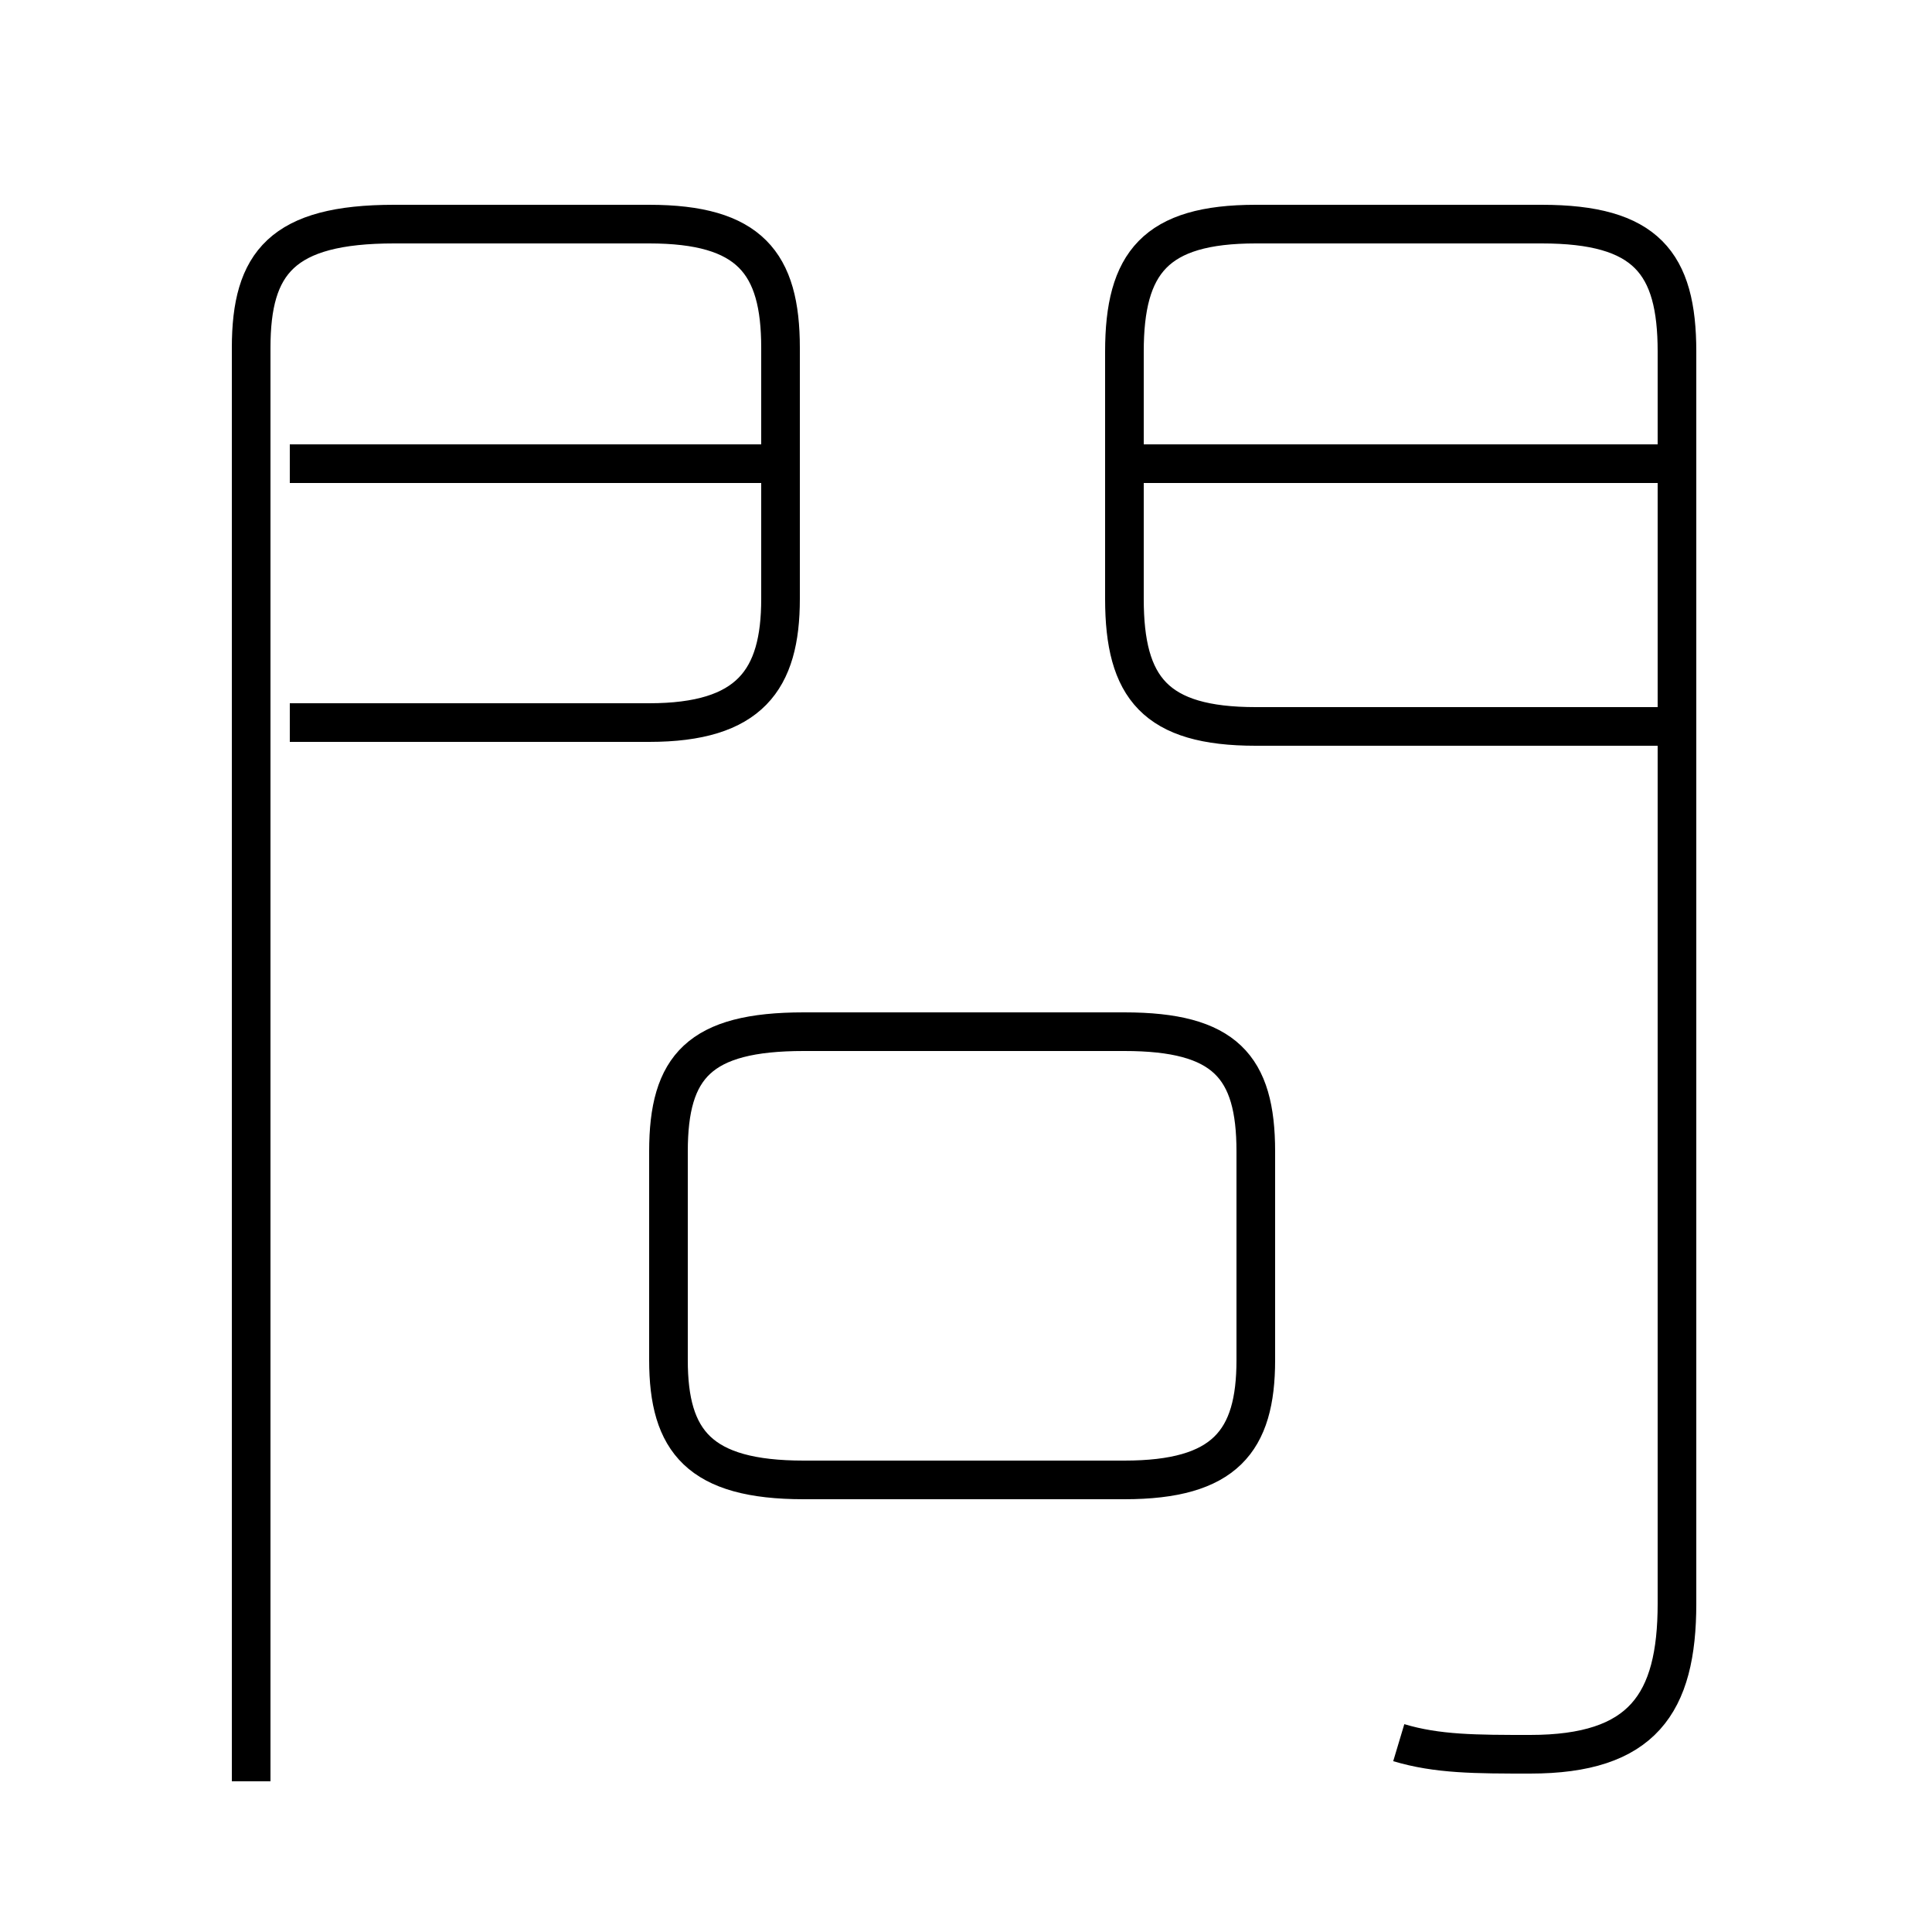 <?xml version='1.0' encoding='utf8'?>
<svg viewBox="0.0 -6.0 50.0 50.0" version="1.1" xmlns="http://www.w3.org/2000/svg">
<rect x="0.0" y="-6.0" width="50.0" height="50.0" fill="#808080" stroke="none"/>
<rect x="-1000" y="-1000" width="2000" height="2000" stroke="white" fill="white"/>
<g style="fill:white;stroke:#000000;  stroke-width:1">
<path d="M 36.2 1.1 C 37.2 1.4 38.2 1.4 39.6 1.4 C 42.5 1.4 43.4 0.1 43.4 -2.5 L 43.4 -34.9 C 43.4 -37.2 42.6 -38.2 39.9 -38.2 L 32.5 -38.2 C 29.9 -38.2 29.1 -37.2 29.1 -34.9 L 29.1 -28.5 C 29.1 -26.2 29.9 -25.2 32.5 -25.2 L 43.0 -25.2 M 6.5 2.1 L 6.5 -35.0 C 6.5 -37.2 7.3 -38.2 10.2 -38.2 L 16.8 -38.2 C 19.4 -38.2 20.2 -37.2 20.2 -35.0 L 20.2 -28.5 C 20.2 -26.4 19.4 -25.3 16.8 -25.3 L 7.5 -25.3 M 20.8 -5.7 L 29.1 -5.7 C 31.7 -5.7 32.5 -6.7 32.5 -8.8 L 32.5 -14.2 C 32.5 -16.4 31.7 -17.3 29.1 -17.3 L 20.8 -17.3 C 18.1 -17.3 17.3 -16.4 17.3 -14.2 L 17.3 -8.8 C 17.3 -6.7 18.1 -5.7 20.8 -5.7 Z M 19.9 -32.0 L 7.5 -32.0 M 43.0 -32.0 L 29.1 -32.0" transform="translate(0.0, 38.0)" />
</g>
</svg>